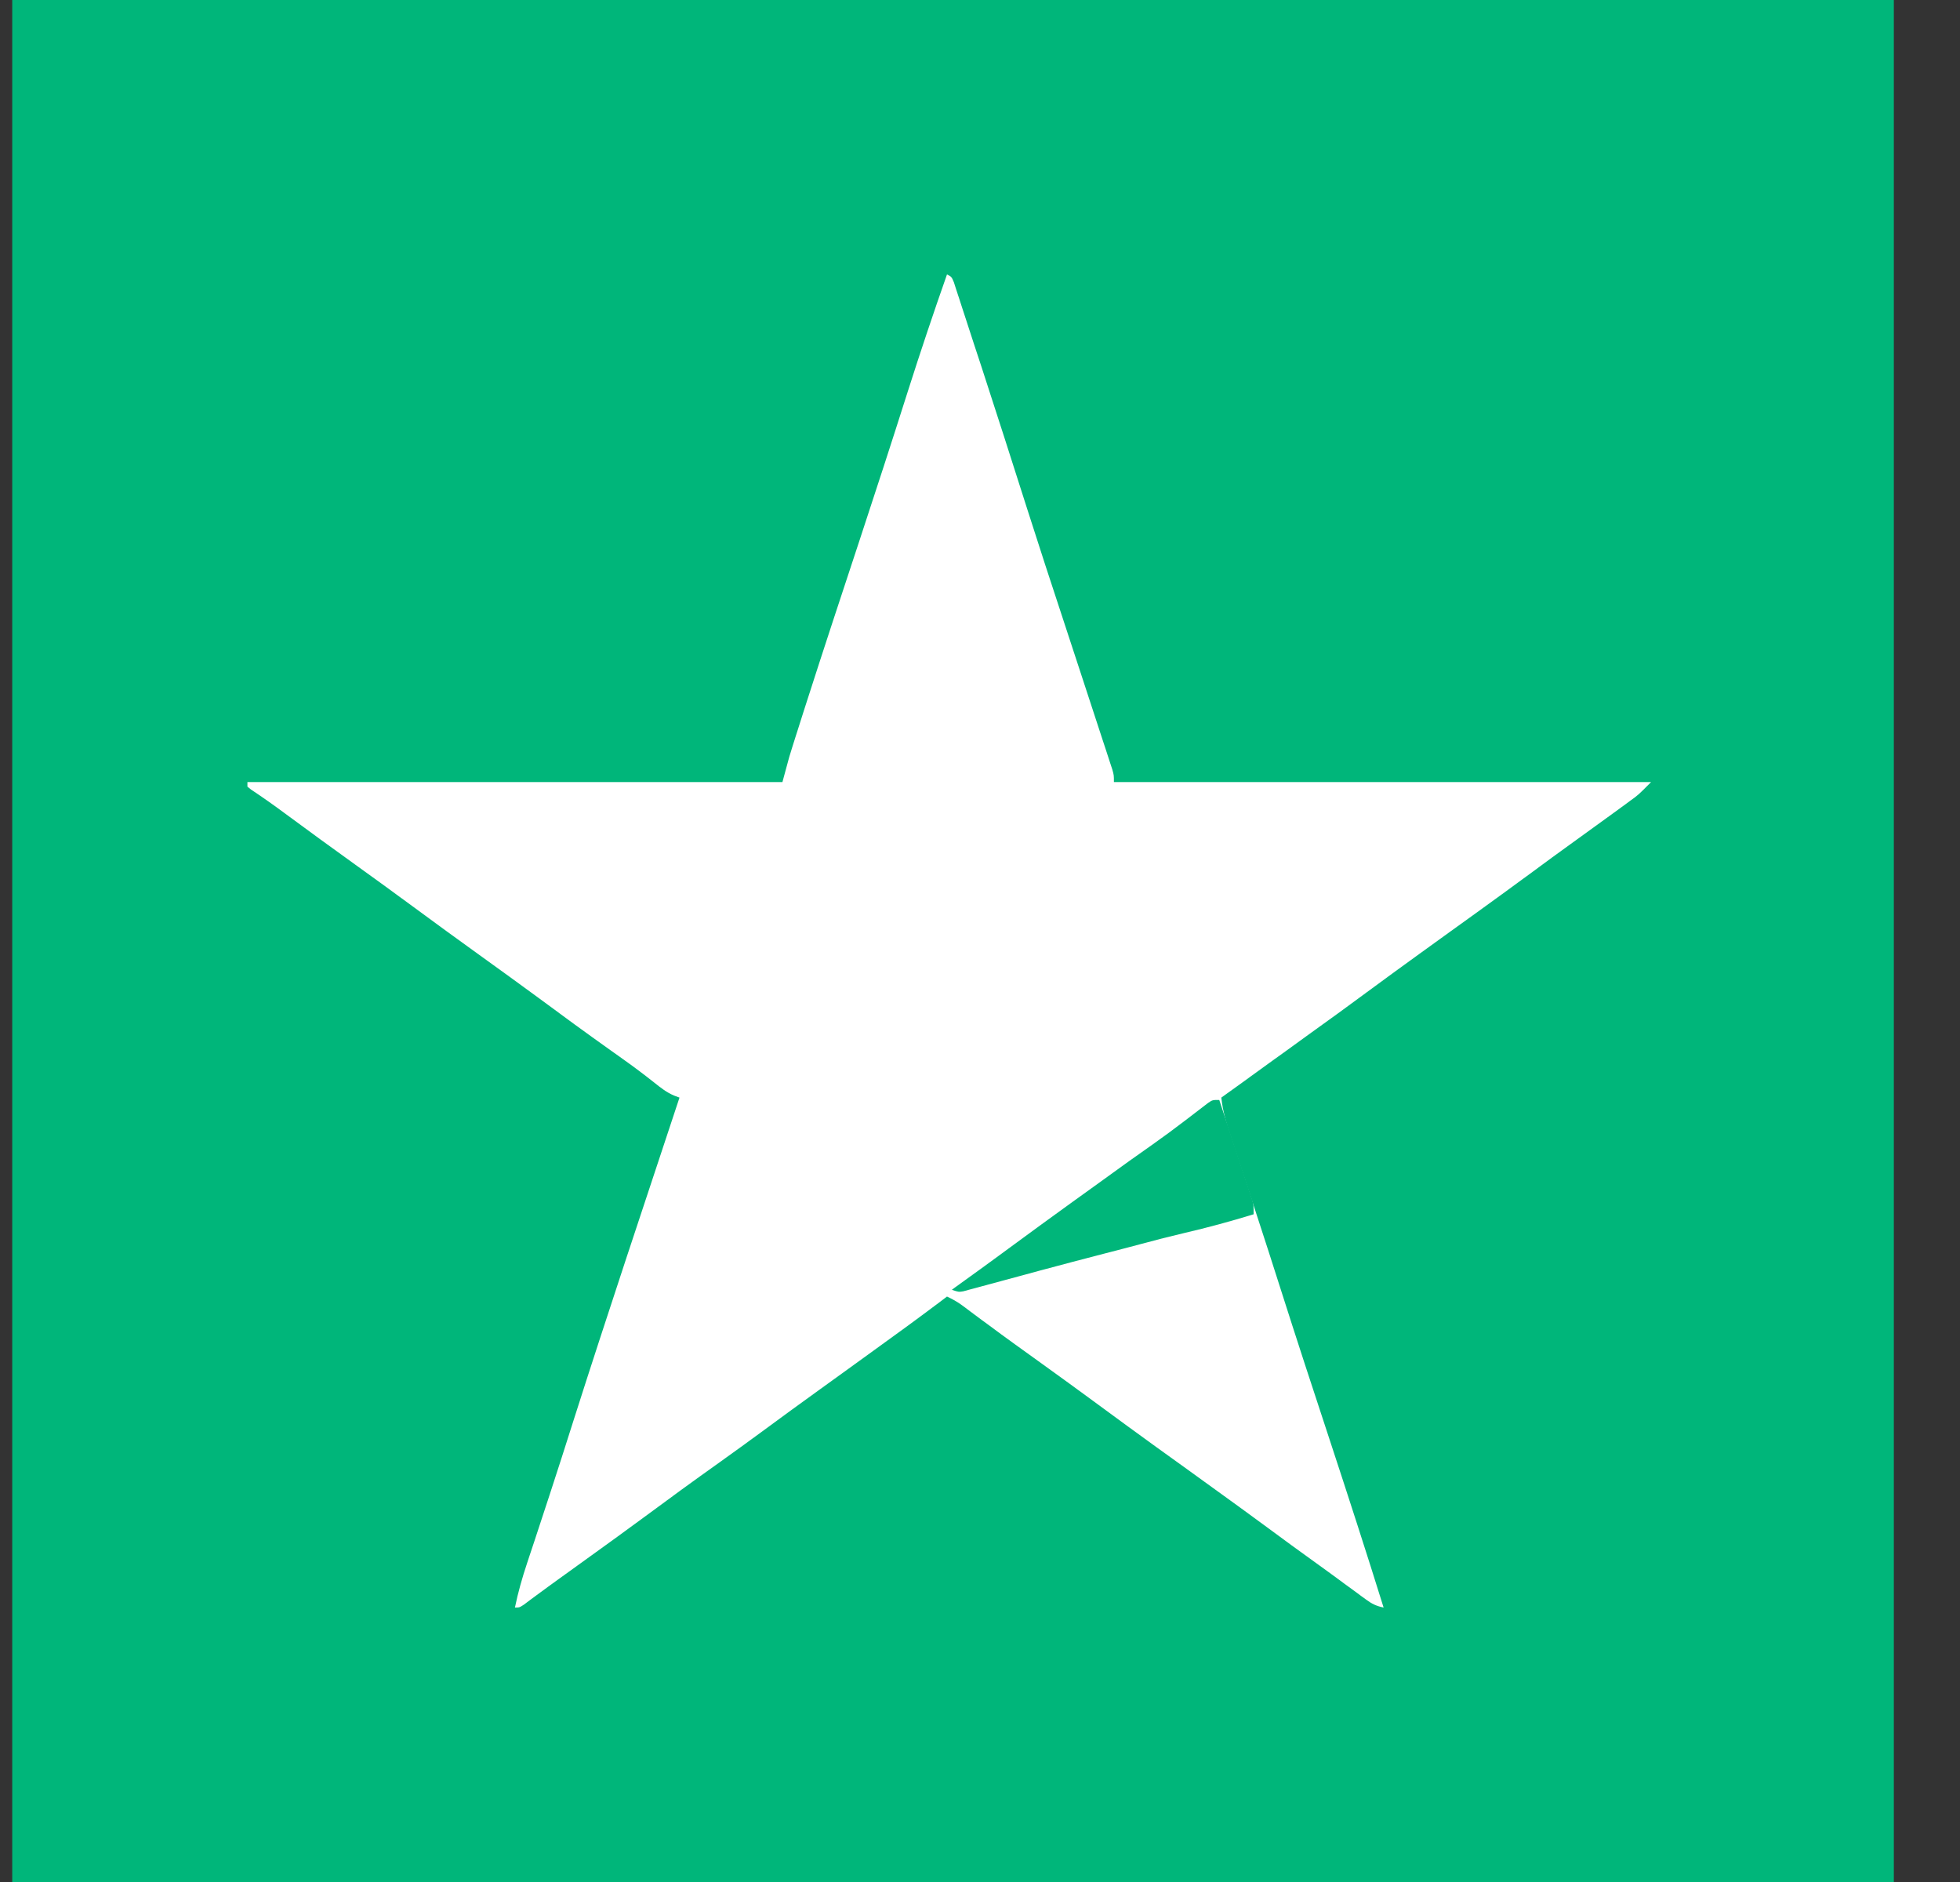 <svg width="25" height="24" viewBox="0 0 25 24" fill="none" xmlns="http://www.w3.org/2000/svg">
<rect x="0" y="0" width="25" height="24" fill="#333333" stroke="none"/>
<g id="Frame 126">
<rect width="24" height="24" transform="translate(0.156)" fill="#00B67A"/>
<g id="Group 11">
<path id="Vector" d="M12.079 3.5C12.137 3.529 12.137 3.529 12.167 3.6C12.177 3.632 12.188 3.664 12.198 3.697C12.216 3.751 12.216 3.751 12.234 3.806C12.247 3.847 12.26 3.887 12.273 3.927C12.287 3.969 12.301 4.011 12.314 4.052C12.351 4.165 12.388 4.277 12.424 4.39C12.455 4.484 12.486 4.578 12.517 4.672C12.713 5.274 12.907 5.877 13.099 6.481C13.253 6.965 13.411 7.447 13.57 7.929C13.59 7.99 13.61 8.051 13.63 8.112C13.681 8.267 13.732 8.423 13.783 8.578C13.991 9.212 13.991 9.212 14.065 9.439C14.079 9.48 14.092 9.521 14.106 9.563C14.124 9.617 14.141 9.672 14.159 9.726C14.169 9.755 14.178 9.784 14.188 9.814C14.208 9.886 14.208 9.886 14.208 9.973C16.469 9.973 18.73 9.973 21.06 9.973C20.896 10.138 20.896 10.138 20.797 10.209C20.765 10.233 20.765 10.233 20.731 10.258C20.697 10.283 20.697 10.283 20.661 10.309C20.637 10.326 20.612 10.344 20.587 10.363C20.403 10.497 20.218 10.631 20.033 10.764C19.874 10.878 19.716 10.994 19.558 11.111C19.314 11.291 19.068 11.469 18.822 11.647C18.713 11.726 18.603 11.805 18.494 11.883C18.363 11.978 18.233 12.072 18.102 12.166C17.877 12.329 17.653 12.491 17.43 12.656C17.186 12.837 16.94 13.015 16.693 13.192C16.584 13.271 16.475 13.35 16.366 13.429C16.322 13.46 16.279 13.491 16.236 13.522C16.215 13.538 16.193 13.553 16.171 13.569C16.124 13.604 16.076 13.638 16.029 13.672C16.004 13.69 15.979 13.708 15.954 13.726C15.929 13.744 15.905 13.761 15.88 13.78C15.856 13.797 15.832 13.814 15.808 13.832C15.731 13.887 15.655 13.942 15.578 13.997C15.597 14.181 15.65 14.347 15.709 14.521C15.719 14.552 15.729 14.584 15.74 14.616C15.762 14.684 15.785 14.751 15.807 14.819C15.862 14.982 15.916 15.147 15.97 15.31C15.988 15.367 16.007 15.423 16.025 15.479C16.128 15.793 16.229 16.107 16.329 16.421C16.536 17.071 16.748 17.719 16.962 18.367C17.195 19.076 17.426 19.787 17.648 20.5C17.558 20.482 17.498 20.453 17.424 20.398C17.404 20.383 17.383 20.368 17.362 20.353C17.34 20.336 17.318 20.32 17.295 20.303C17.248 20.268 17.2 20.233 17.152 20.199C17.128 20.181 17.104 20.163 17.079 20.145C16.99 20.079 16.901 20.015 16.811 19.95C16.584 19.788 16.36 19.623 16.135 19.457C15.914 19.294 15.691 19.133 15.468 18.972C15.337 18.878 15.206 18.783 15.075 18.688C14.966 18.61 14.857 18.531 14.748 18.453C14.5 18.274 14.253 18.093 14.007 17.912C13.764 17.733 13.52 17.556 13.275 17.38C13.188 17.317 13.101 17.255 13.014 17.192C12.993 17.177 12.971 17.162 12.95 17.146C12.832 17.061 12.714 16.975 12.598 16.888C12.572 16.87 12.547 16.851 12.521 16.832C12.473 16.796 12.425 16.76 12.376 16.724C12.354 16.707 12.332 16.691 12.31 16.674C12.29 16.66 12.271 16.645 12.251 16.631C12.196 16.593 12.14 16.563 12.079 16.534C12.051 16.555 12.024 16.576 11.995 16.598C11.717 16.807 11.437 17.012 11.154 17.215C11.044 17.294 10.935 17.373 10.825 17.453C10.694 17.547 10.564 17.642 10.433 17.736C10.205 17.9 9.979 18.065 9.754 18.231C9.563 18.371 9.372 18.51 9.18 18.647C8.852 18.88 8.527 19.117 8.204 19.356C7.983 19.519 7.761 19.68 7.538 19.84C7.447 19.906 7.356 19.971 7.265 20.037C7.22 20.07 7.175 20.102 7.13 20.134C7.035 20.203 6.939 20.272 6.845 20.342C6.816 20.364 6.787 20.385 6.757 20.407C6.733 20.425 6.709 20.443 6.684 20.462C6.626 20.5 6.626 20.5 6.568 20.5C6.608 20.305 6.661 20.12 6.724 19.931C6.734 19.902 6.743 19.873 6.753 19.843C6.774 19.78 6.795 19.716 6.816 19.654C6.873 19.482 6.929 19.309 6.986 19.137C6.997 19.102 7.009 19.067 7.021 19.03C7.119 18.731 7.215 18.431 7.31 18.131C7.533 17.43 7.763 16.73 7.993 16.031C8.001 16.006 8.01 15.98 8.019 15.953C8.234 15.301 8.45 14.649 8.667 13.997C8.645 13.989 8.623 13.98 8.6 13.972C8.502 13.931 8.431 13.874 8.348 13.808C8.217 13.704 8.084 13.604 7.947 13.507C7.931 13.495 7.914 13.483 7.897 13.471C7.861 13.446 7.826 13.421 7.791 13.396C7.479 13.174 7.17 12.949 6.863 12.721C6.62 12.542 6.375 12.366 6.131 12.19C5.839 11.98 5.548 11.768 5.259 11.555C5.016 11.376 4.772 11.199 4.527 11.023C4.23 10.809 3.934 10.595 3.64 10.377C3.496 10.27 3.35 10.167 3.201 10.068C3.186 10.056 3.171 10.044 3.156 10.032C3.156 10.012 3.156 9.993 3.156 9.973C5.408 9.973 7.66 9.973 9.98 9.973C10.008 9.868 10.037 9.762 10.067 9.653C10.095 9.563 10.122 9.473 10.151 9.384C10.159 9.358 10.167 9.332 10.176 9.306C10.203 9.22 10.231 9.134 10.258 9.048C10.268 9.017 10.278 8.987 10.288 8.955C10.509 8.266 10.736 7.579 10.963 6.892C11.172 6.259 11.378 5.625 11.58 4.989C11.739 4.49 11.905 3.994 12.079 3.5Z" fill="white"/>
<path id="Vector_2" d="M15.552 14.027C15.615 14.216 15.677 14.405 15.739 14.594C15.76 14.658 15.781 14.723 15.803 14.787C15.833 14.879 15.864 14.972 15.894 15.064C15.904 15.092 15.913 15.121 15.923 15.151C15.932 15.178 15.94 15.204 15.949 15.232C15.961 15.268 15.961 15.268 15.973 15.304C15.99 15.369 15.99 15.369 15.99 15.485C15.697 15.575 15.403 15.655 15.105 15.724C14.925 15.766 14.747 15.812 14.569 15.86C14.403 15.905 14.237 15.947 14.071 15.99C13.804 16.059 13.537 16.13 13.271 16.201C13.208 16.218 13.146 16.235 13.084 16.252C12.99 16.277 12.896 16.303 12.802 16.328C12.708 16.354 12.615 16.379 12.521 16.404C12.479 16.416 12.479 16.416 12.436 16.427C12.409 16.434 12.383 16.442 12.357 16.448C12.323 16.458 12.323 16.458 12.288 16.467C12.228 16.477 12.228 16.477 12.141 16.448C12.16 16.434 12.16 16.434 12.18 16.419C12.435 16.236 12.69 16.051 12.943 15.864C13.187 15.684 13.433 15.506 13.679 15.328C13.788 15.249 13.898 15.17 14.007 15.092C14.138 14.997 14.268 14.903 14.399 14.809C14.912 14.447 14.912 14.447 15.408 14.066C15.465 14.027 15.465 14.027 15.552 14.027Z" fill="#00B67A"/>
</g>
</g>
</svg>
